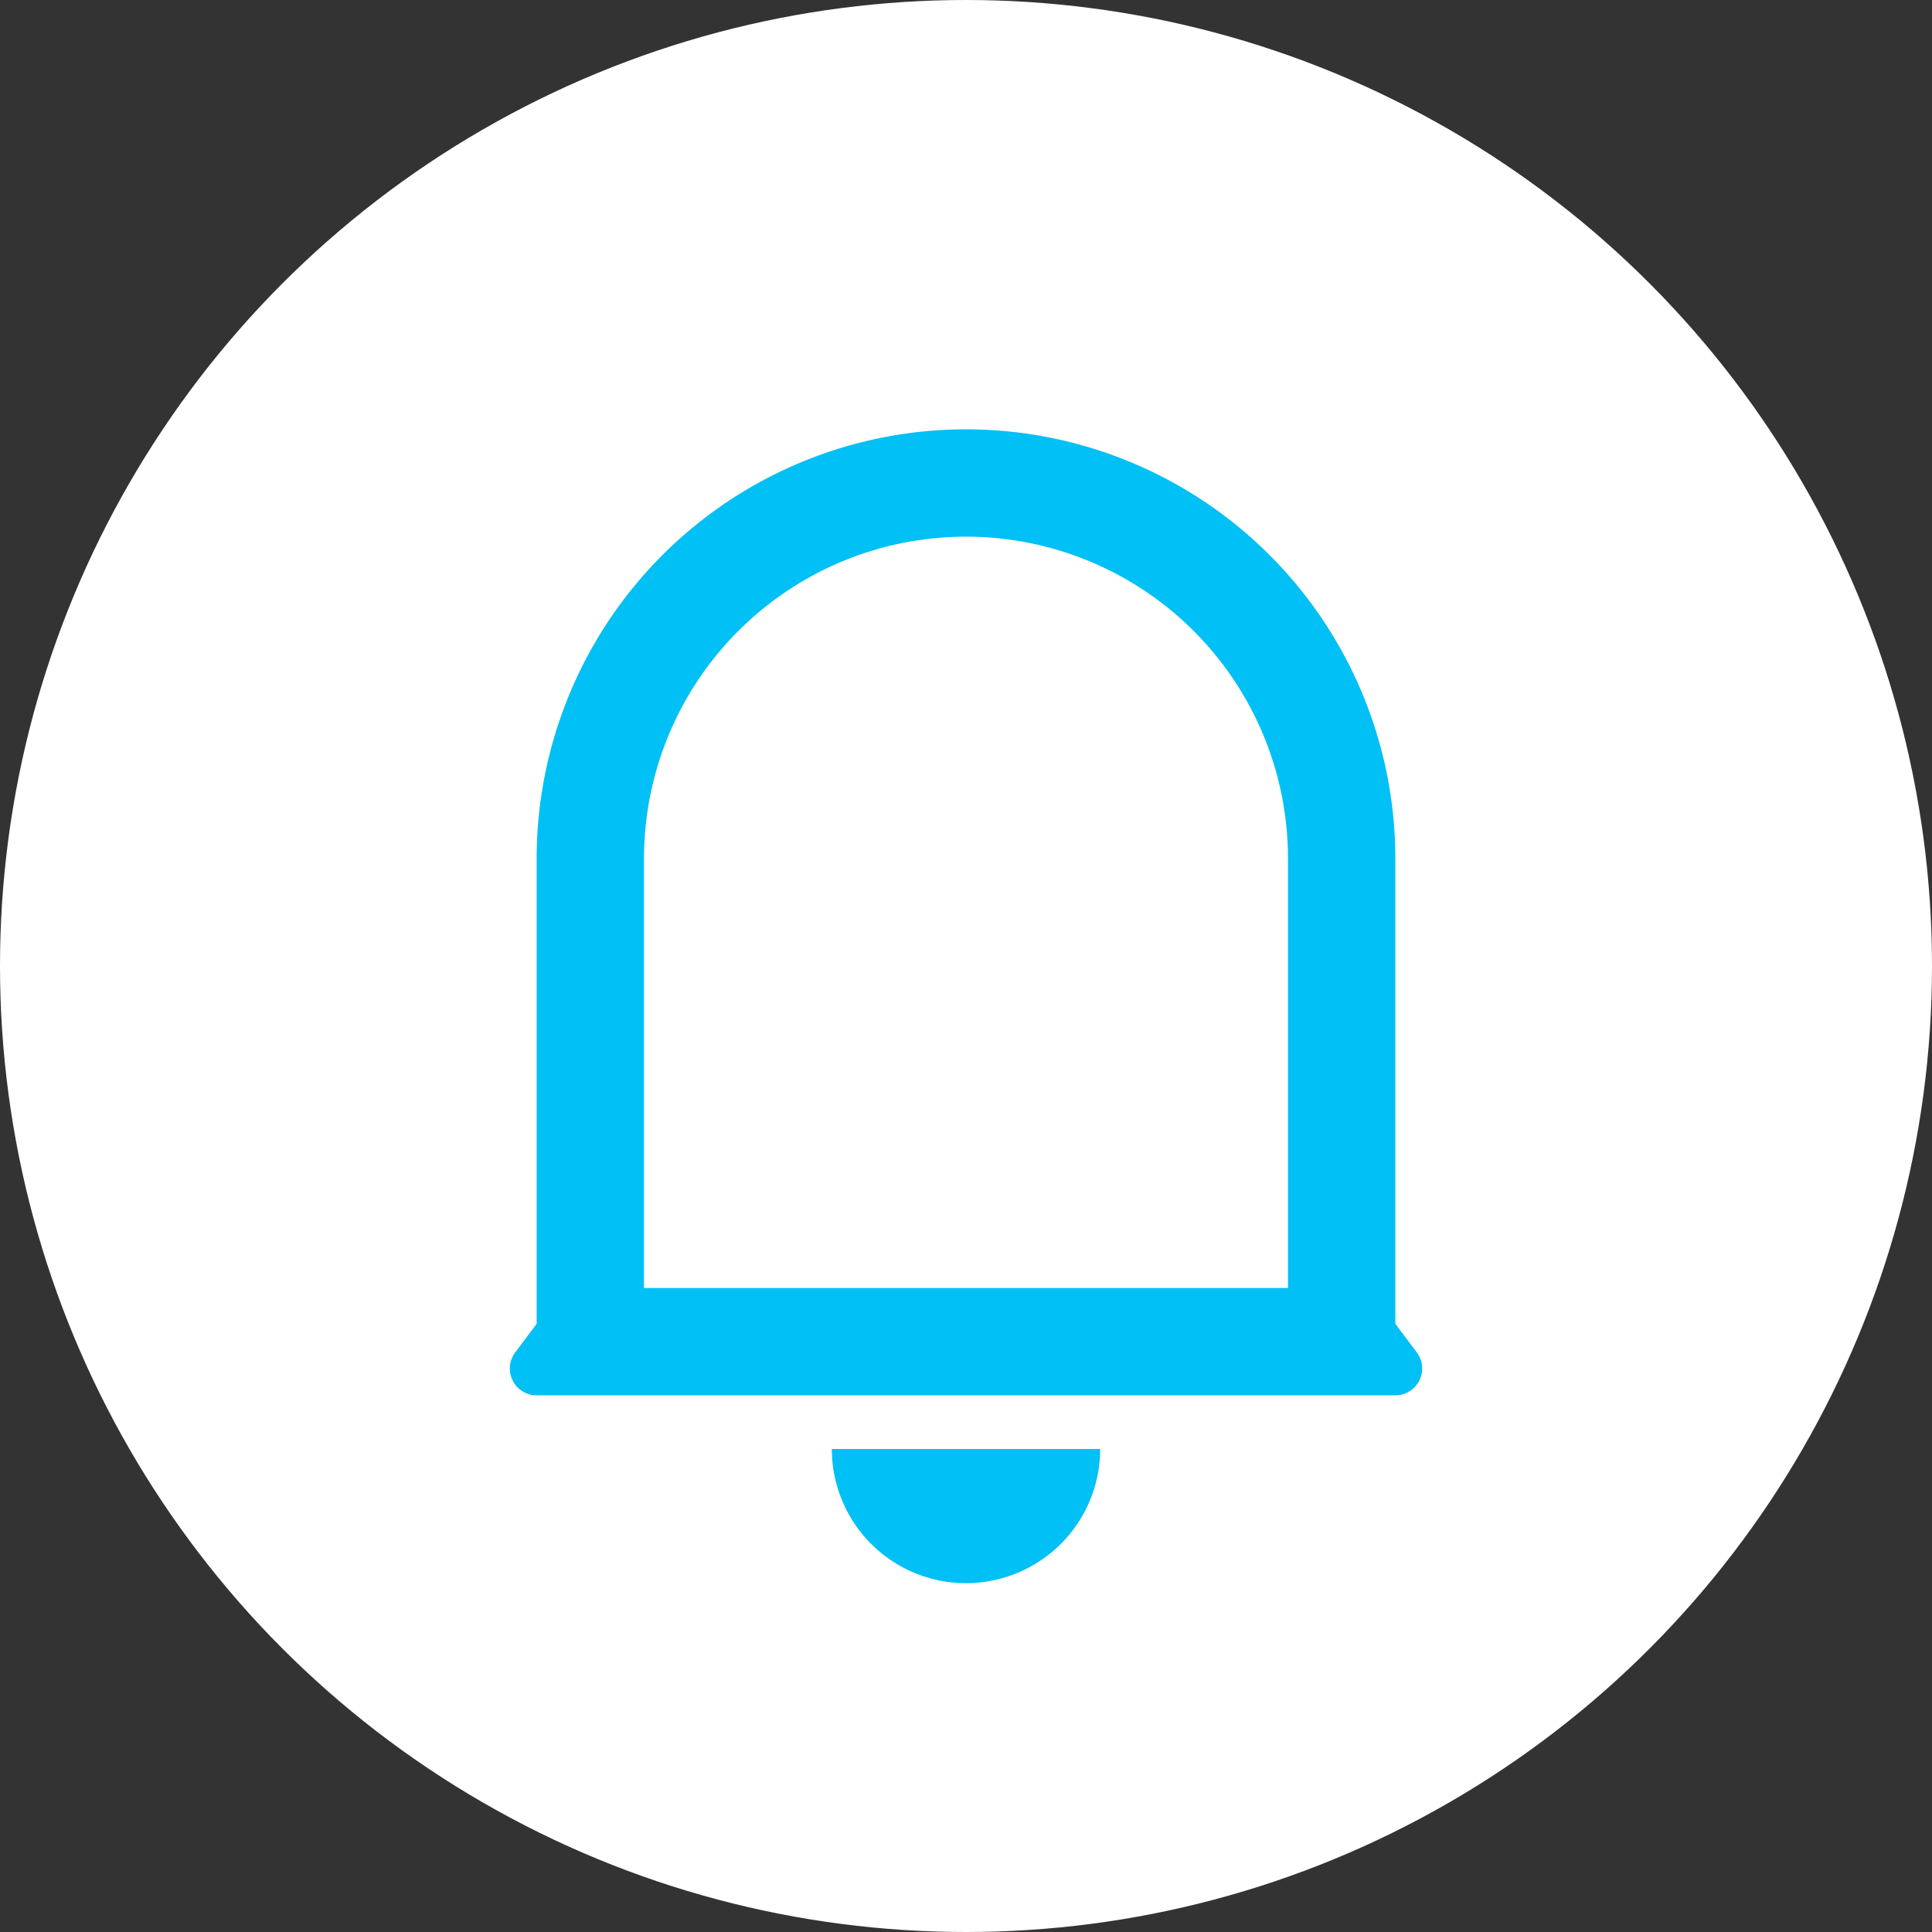<svg width="36" height="36" viewBox="0 0 36 36" xmlns="http://www.w3.org/2000/svg">
    <rect x="0" y="0" width="36" height="36" fill="#333333" stroke="none"/>
    <g fill="none" fill-rule="evenodd">
        <circle fill="#FFF" cx="18" cy="18" r="18"/>
        <path d="M6 6h24v24H6z"/>
        <path d="M24 16a6 6 0 1 0-12 0v8h12v-8zm2 8.667.4.533a.5.5 0 0 1-.4.8H10a.5.5 0 0 1-.4-.8l.4-.533V16a8 8 0 0 1 16 0v8.667zM15.5 27h5a2.5 2.5 0 1 1-5 0z" fill="#00C0F5" fill-rule="nonzero"/>
    </g>
</svg>
